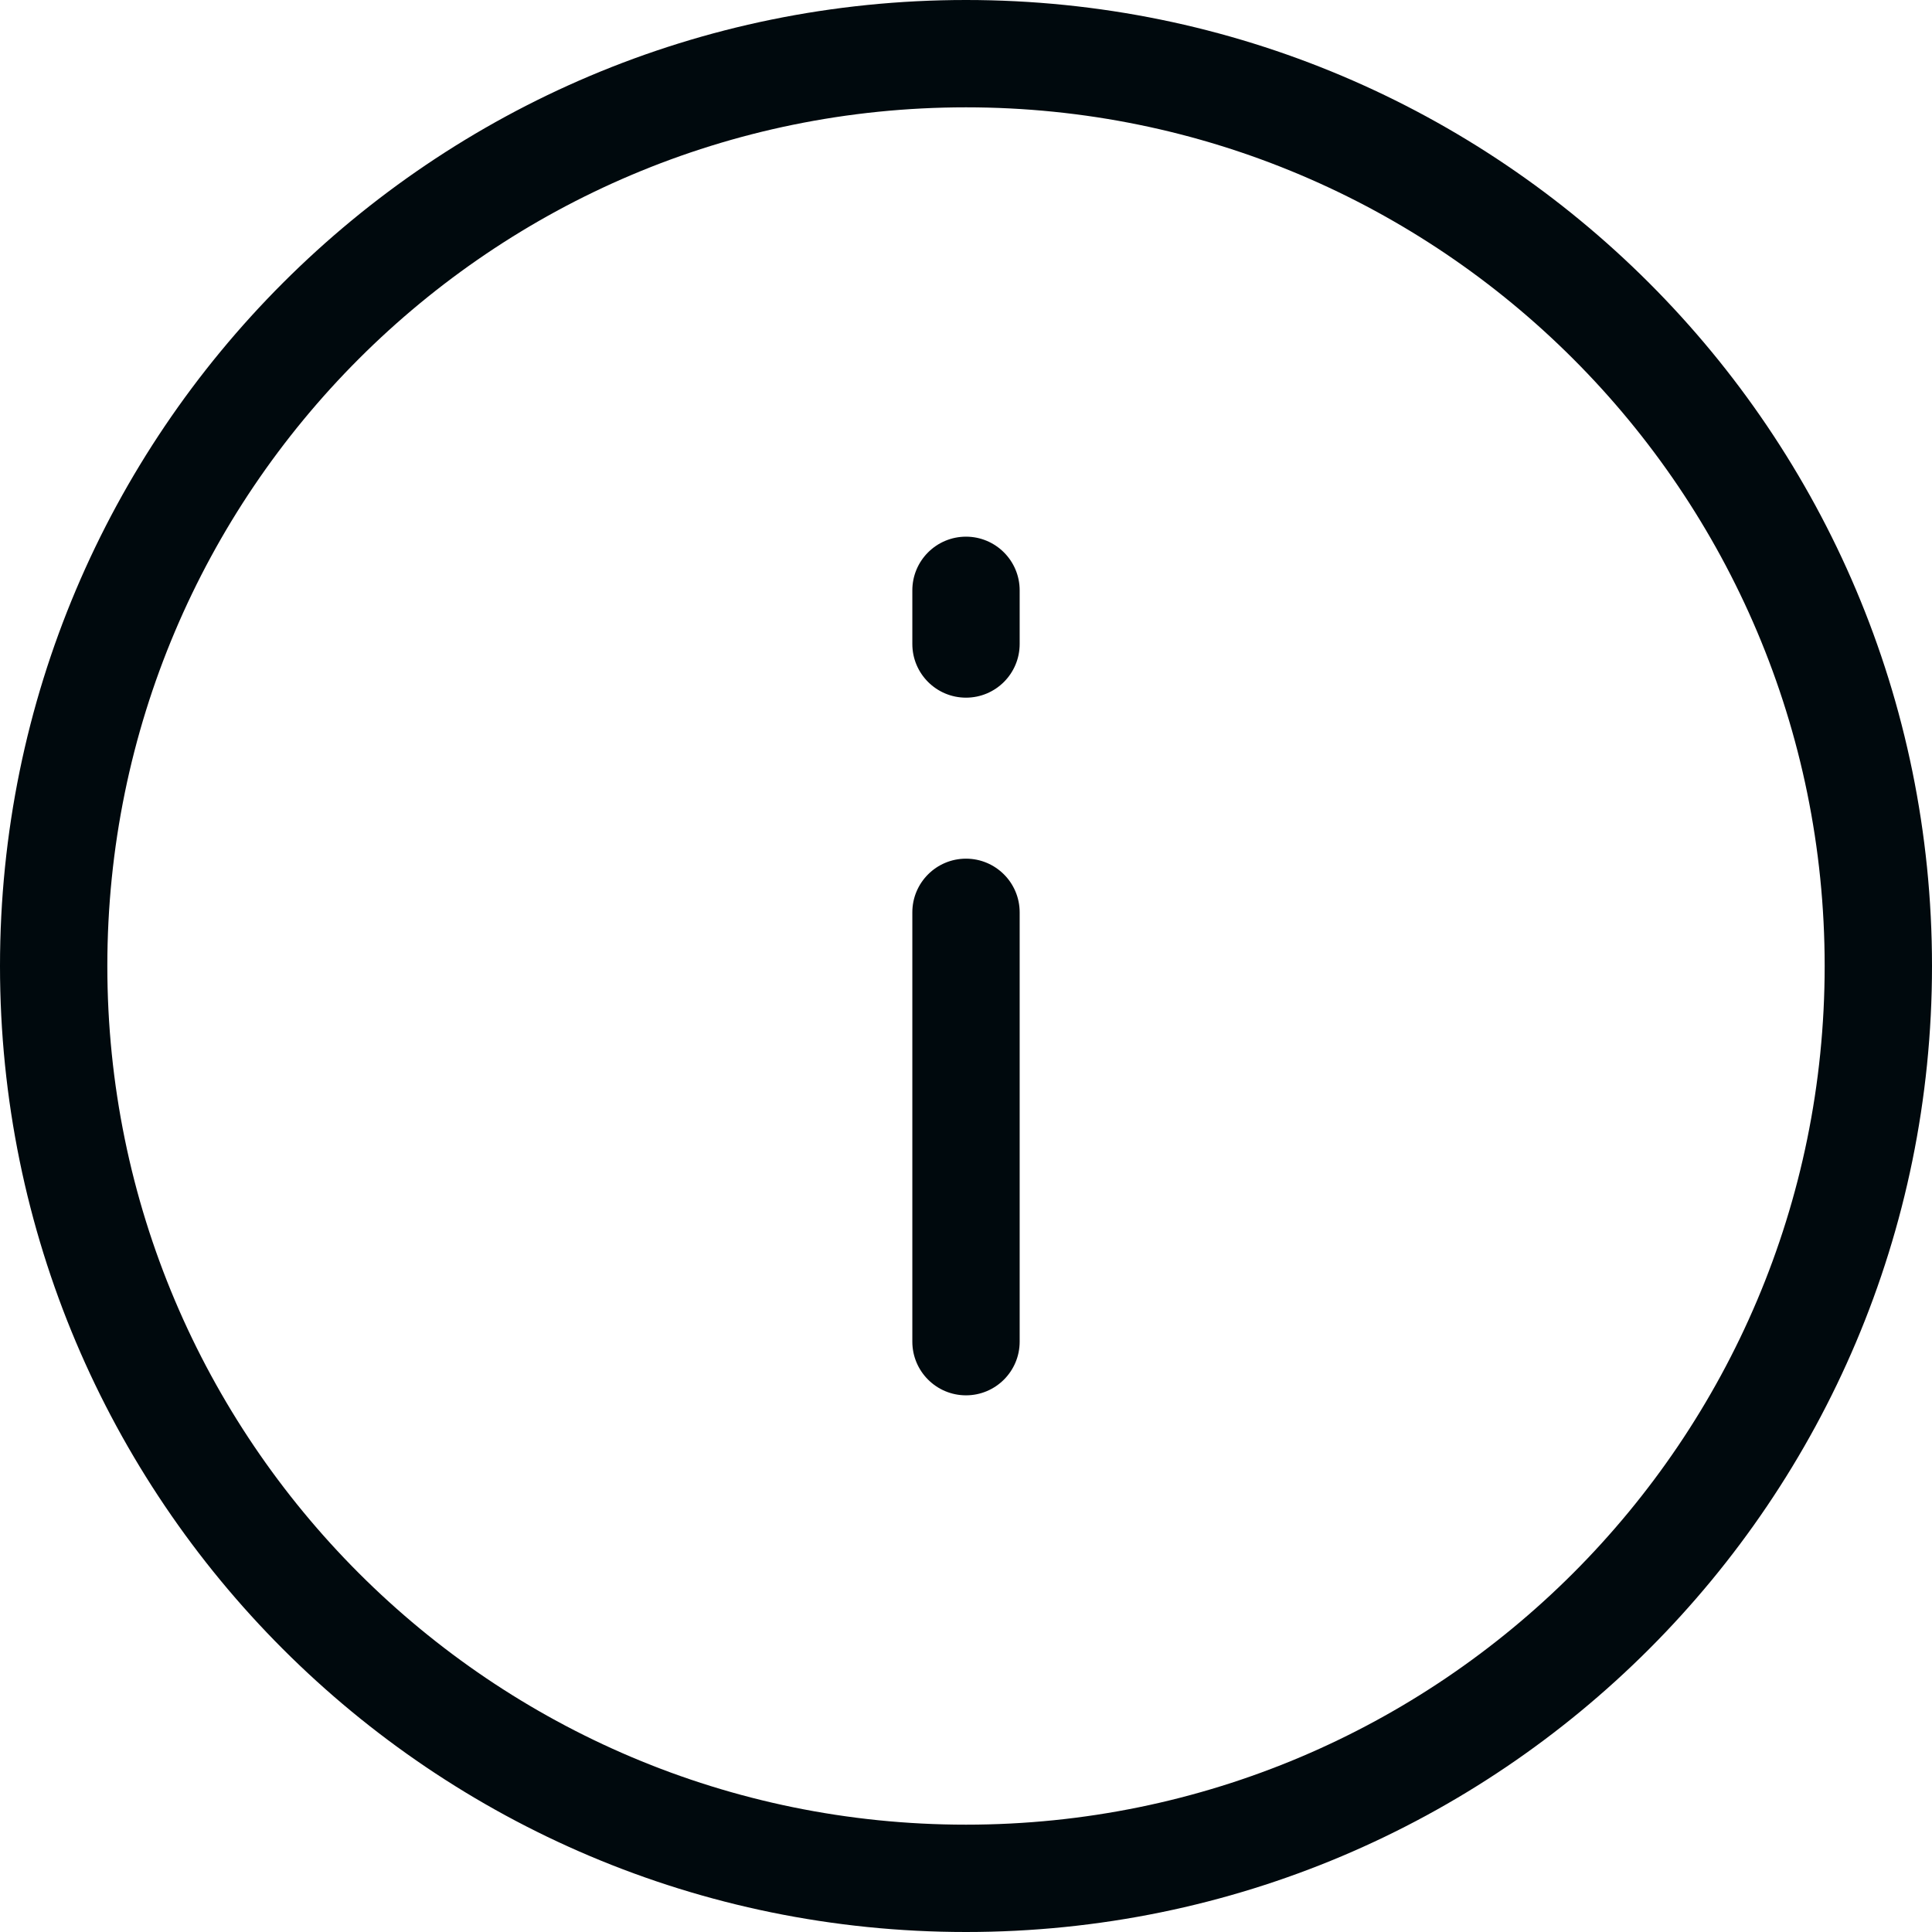 <?xml version="1.0" encoding="UTF-8"?>
<svg width="18px" height="18px" viewBox="0 0 18 18" version="1.1" xmlns="http://www.w3.org/2000/svg" xmlns:xlink="http://www.w3.org/1999/xlink">
    <!-- Generator: Sketch 60.1 (88133) - https://sketch.com -->
    <title>Alert and Notification/info/info_18</title>
    <desc>Created with Sketch.</desc>
    <g id="Alert-and-Notification/info/info_18" stroke="none" stroke-width="1" fill="none" fill-rule="evenodd">
        <path d="M9,18 C4.029,18 0,13.971 0,9 C0,4.029 4.029,0 9,0 C13.971,0 18,4.029 18,9 C18,13.971 13.971,18 9,18 Z M9,17 C13.418,17 17,13.418 17,9 C17,4.582 13.418,1 9,1 C4.582,1 1,4.582 1,9 C1,13.418 4.582,17 9,17 Z M9.5,12.5 C9.5,12.776 9.276,13 9,13 C8.724,13 8.5,12.776 8.5,12.5 L8.5,8.5 C8.5,8.224 8.724,8 9,8 C9.276,8 9.5,8.224 9.5,8.5 L9.5,12.5 Z M8.5,5.5 C8.5,5.224 8.724,5 9,5 C9.276,5 9.5,5.224 9.5,5.5 L9.5,6 C9.5,6.276 9.276,6.5 9,6.5 C8.724,6.5 8.5,6.276 8.5,6 L8.5,5.5 Z" id="info_18" fill="#00090D"></path>
    </g>
</svg>